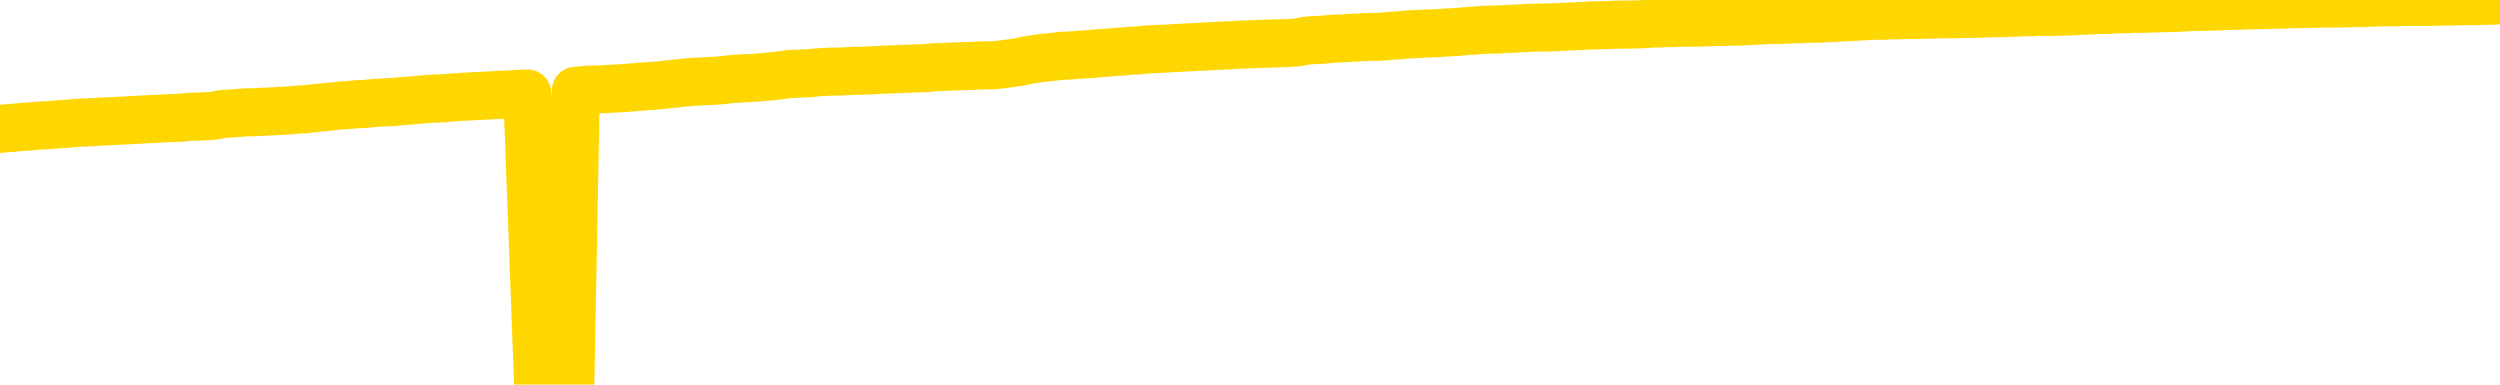 <svg xmlns="http://www.w3.org/2000/svg" version="1.1" viewBox="0 0 6500 1000">
	<path fill="none" stroke="gold" stroke-width="125" stroke-linecap="round" stroke-linejoin="round" d="M0 3289  L-728683 3289 L-726079 3289 L-724411 3289 L-706081 3289 L-705911 3288 L-698753 3288 L-698720 3288 L-685289 3288 L-682367 3288 L-669026 3288 L-664857 3287 L-663697 3286 L-663078 3286 L-661066 3285 L-657295 3285 L-656694 3285 L-656366 3284 L-656153 3284 L-655611 3284 L-654373 3283 L-653194 3281 L-650330 3280 L-649807 3279 L-644952 3279 L-642015 3279 L-641972 3278 L-641663 3278 L-641412 3278 L-638817 3277 L-634561 3277 L-634543 3277 L-633306 3277 L-631429 3277 L-629475 3277 L-628527 3277 L-628257 3277 L-627947 3276 L-627849 3276 L-627018 3276 L-624988 3276 L-624697 3275 L-622551 3275 L-622395 3274 L-618739 3273 L-618488 3273 L-618389 3273 L-617872 3274 L-615721 3274 L-614792 3275 L-613266 3276 L-612027 3276 L-610480 3276 L-607518 3275 L-606397 3275 L-606087 3275 L-604876 3275 L-601869 3276 L-601850 3276 L-601502 3276 L-601289 3276 L-601163 3274 L-600922 3274 L-600884 3273 L-600864 3273 L-600845 3273 L-600786 3272 L-600727 3272 L-600709 3272 L-600266 3272 L-599027 3271 L-597481 3271 L-594093 3271 L-588367 3271 L-588165 3270 L-586530 3270 L-584808 3270 L-583376 3270 L-583143 3270 L-582428 3270 L-576296 3270 L-575928 3269 L-575774 3269 L-575195 3269 L-574903 3268 L-573935 3268 L-573626 3268 L-573027 3268 L-571420 3268 L-570685 3268 L-570375 3268 L-569607 3268 L-567571 3267 L-567146 3267 L-566333 3267 L-558905 3267 L-558382 3266 L-558208 3266 L-557473 3266 L-555905 3266 L-555500 3265 L-553275 3265 L-552327 3265 L-551902 3265 L-551571 3265 L-550528 3265 L-548420 3264 L-548167 3264 L-547549 3264 L-546736 3264 L-544628 3263 L-544579 3263 L-542651 3263 L-542325 3263 L-542190 3262 L-541687 3262 L-540275 3262 L-539772 3261 L-539250 3261 L-535690 3260 L-534955 3260 L-532530 3260 L-531241 3259 L-530834 3259 L-527681 3259 L-527527 3259 L-527506 3259 L-527140 3259 L-525882 3260 L-525167 3260 L-524277 3260 L-523870 3260 L-522941 3260 L-521833 3260 L-521529 3260 L-515280 3260 L-514333 3261 L-512707 3261 L-512205 3261 L-508529 3261 L-507697 3261 L-503744 3262 L-502332 3261 L-499843 3261 L-499166 3261 L-499128 3260 L-498257 3260 L-495046 3260 L-492183 3260 L-491215 3260 L-490093 3260 L-490074 3259 L-488449 3259 L-487985 3259 L-487893 3259 L-481524 3258 L-480575 3258 L-478118 3258 L-477246 3258 L-476010 3258 L-474009 3258 L-473611 3257 L-472175 3257 L-470149 3257 L-469935 3257 L-468755 3256 L-467247 3256 L-467227 3256 L-465214 3256 L-464345 3256 L-463474 3256 L-462889 3255 L-462352 3255 L-461694 3255 L-460456 3254 L-459896 3254 L-458715 3254 L-457477 3254 L-457438 3254 L-457051 3254 L-456510 3253 L-455736 3253 L-454614 3253 L-452525 3253 L-452191 3253 L-451906 3252 L-450977 3252 L-450494 3252 L-449758 3252 L-446127 3252 L-445000 3251 L-444845 3251 L-443819 3251 L-440104 3251 L-438887 3251 L-437068 3250 L-434283 3250 L-433721 3250 L-429833 3250 L-427357 3250 L-426022 3250 L-425518 3250 L-425035 3249 L-422346 3249 L-418574 3249 L-416117 3249 L-414937 3249 L-414298 3249 L-411938 3249 L-411861 3249 L-410814 3249 L-410720 3248 L-410217 3248 L-409772 3248 L-409714 3248 L-409500 3248 L-406541 3248 L-403833 3248 L-403678 3248 L-400158 3248 L-399635 3247 L-398667 3247 L-398318 3247 L-397275 3247 L-396346 3246 L-395920 3246 L-394411 3246 L-393444 3246 L-393425 3246 L-391529 3236 L-391414 3225 L-391366 3214 L-391341 3204 L-388337 3204 L-386306 3204 L-384546 3203 L-384178 3203 L-383733 3203 L-383366 3203 L-382952 3203 L-380967 3202 L-380754 3202 L-380599 3202 L-378994 3202 L-377872 3202 L-376924 3202 L-375666 3202 L-374022 3202 L-372842 3201 L-366253 3201 L-366206 3201 L-365800 3201 L-364755 3201 L-364620 3201 L-362937 3200 L-362917 3200 L-361580 3200 L-360344 3200 L-360190 3200 L-359816 3199 L-359610 3199 L-359300 3199 L-358527 3199 L-356205 3199 L-355547 3198 L-353420 3198 L-351697 3198 L-351504 3198 L-348950 3198 L-348674 3197 L-348486 3197 L-347653 3197 L-346881 3197 L-346183 3197 L-341182 3197 L-340806 3196 L-336553 3196 L-336066 3210 L-336047 3210 L-335968 3210 L-335893 3210 L-335873 3196 L-335060 3195 L-334306 3195 L-333087 3195 L-331655 3195 L-331559 3195 L-331385 3195 L-331030 3195 L-329721 3194 L-327864 3194 L-326161 3194 L-325659 3194 L-325393 3194 L-325000 3194 L-324866 3193 L-323956 3193 L-323580 3193 L-322651 3193 L-322312 3193 L-322272 3193 L-322235 3193 L-320319 3193 L-320146 3193 L-318617 3193 L-318289 3193 L-318173 3192 L-317765 3192 L-317417 3192 L-315774 3192 L-315223 3192 L-314980 3191 L-314438 3191 L-313607 3191 L-313065 3191 L-311531 3191 L-311438 3190 L-311402 3190 L-311266 3190 L-310878 3190 L-309854 3190 L-307977 3190 L-307881 3190 L-307281 3194 L-306913 3199 L-306429 3204 L-306391 3209 L-305617 3209 L-305559 3209 L-305385 3209 L-305191 3209 L-303586 3208 L-303566 3208 L-303411 3208 L-303296 3209 L-302116 3209 L-301961 3209 L-301294 3209 L-298846 3221 L-296331 3233 L-293661 3244 L-285962 3256 L-280294 3256 L-278080 3256 L-278057 3256 L-277083 3258 L-277063 3258 L-276199 3258 L-273459 3258 L-267660 3255 L-267507 3255 L-264721 3255 L-251113 3254 L-250367 3254 L-245956 3254 L-229610 3254 L-229378 3253 L-228841 3253 L-220381 3253 L-211676 3253 L-211463 3253 L-209491 3253 L-206705 3253 L-202217 3253 L-202062 3253 L-201893 3253 L-201753 3253 L-201462 3252 L-201423 3252 L-201153 3252 L-200981 3252 L-200571 3252 L-199450 3252 L-198270 3251 L-196993 3251 L-194129 3251 L-191209 3251 L-189217 3251 L-187669 3251 L-184631 3250 L-175307 3250 L-174783 3250 L-169059 3250 L-167552 3250 L-166738 3250 L-165054 3250 L-164333 3250 L-164164 3249 L-163119 3249 L-161052 3249 L-159690 3249 L-155247 3249 L-155150 3249 L-155111 3249 L-155092 3248 L-154259 3248 L-154182 3248 L-151609 3248 L-148360 3248 L-148205 3248 L-147257 3247 L-145516 3247 L-144800 3248 L-141260 3249 L-134682 3250 L-133265 3251 L-133244 3251 L-132294 3250 L-128819 3250 L-128066 3250 L-127504 3250 L-126722 3250 L-119218 3250 L-117620 3249 L-116046 3249 L-112861 3249 L-108527 3249 L-99958 3249 L-91211 3249 L-88138 3249 L-84872 3248 L-84325 3248 L-77188 3248 L-71520 3248 L-57456 3248 L-51444 3248 L-46738 3248 L-42735 3248 L-37627 3248 L-27913 3248 L-12343 3247 L-9260 3247 L-8958 3183 L-8938 3104 L-8919 3015 L-8900 2915 L-8880 2869 L-8861 2830 L-8842 2795 L-8814 2760 L-8794 2726 L-8766 2690 L-8730 2651 L-8717 2618 L-8704 2589 L-8685 2565 L-8667 2547 L-8647 2529 L-8629 2511 L-8609 2493 L-8589 2475 L-8568 2456 L-8551 2437 L-8533 2419 L-8512 2402 L-8492 2384 L-8474 2365 L-8455 2346 L-8435 2325 L-8415 2306 L-8397 2287 L-8378 2269 L-8356 2251 L-8332 2234 L-8317 2217 L-8300 2201 L-8280 2184 L-8261 2168 L-8242 2151 L-8223 2133 L-8203 2116 L-8182 2100 L-8164 2084 L-8146 2070 L-8125 2056 L-8104 2043 L-8087 2032 L-8068 2020 L-8048 2010 L-8029 1999 L-8010 1989 L-7991 1980 L-7971 1972 L-7951 1965 L-7932 1957 L-7913 1950 L-7886 1940 L-7865 1930 L-7837 1919 L-7803 1907 L-7789 1897 L-7776 1888 L-7757 1880 L-7738 1873 L-7718 1866 L-7700 1857 L-7681 1849 L-7661 1841 L-7640 1833 L-7623 1826 L-7604 1818 L-7584 1810 L-7564 1802 L-7545 1791 L-7527 1781 L-7507 1770 L-7487 1758 L-7468 1747 L-7449 1736 L-7428 1723 L-7404 1709 L-7389 1695 L-7372 1682 L-7352 1669 L-7333 1656 L-7313 1643 L-7294 1628 L-7274 1615 L-7254 1601 L-7236 1588 L-7217 1576 L-7197 1564 L-7176 1551 L-7159 1540 L-7140 1530 L-7120 1519 L-7101 1510 L-7081 1500 L-7062 1491 L-7042 1482 L-7023 1472 L-7004 1462 L-6985 1453 L-6956 1444 L-6936 1435 L-6909 1426 L-6871 1415 L-6856 1405 L-6844 1395 L-6827 1387 L-6810 1380 L-6790 1374 L-6771 1368 L-6752 1363 L-6732 1358 L-6711 1353 L-6694 1347 L-6675 1340 L-6655 1334 L-6635 1327 L-6617 1320 L-6598 1312 L-6578 1304 L-6558 1295 L-6539 1287 L-6521 1279 L-6500 1271 L-6475 1262 L-6461 1254 L-6443 1245 L-6423 1237 L-6404 1229 L-6385 1220 L-6366 1211 L-6346 1202 L-6326 1193 L-6307 1184 L-6288 1176 L-6268 1169 L-6248 1161 L-6230 1154 L-6211 1147 L-6191 1140 L-6172 1133 L-6153 1126 L-6134 1119 L-6114 1112 L-6095 1106 L-6075 1099 L-6056 1093 L-6028 1086 L-6008 1079 L-5980 1071 L-5944 1061 L-5930 1051 L-5917 1042 L-5899 1034 L-5881 1028 L-5861 1023 L-5843 1016 L-5823 1010 L-5803 1002 L-5782 994 L-5764 986 L-5747 977 L-5726 968 L-5706 958 L-5688 948 L-5669 937 L-5649 926 L-5629 916 L-5611 907 L-5592 899 L-5571 893 L-5546 887 L-5531 883 L-5514 877 L-5495 872 L-5475 866 L-5456 861 L-5437 855 L-5417 850 L-5396 846 L-5379 842 L-5360 837 L-5339 830 L-5318 823 L-5302 816 L-5282 811 L-5262 807 L-5244 803 L-5224 800 L-5205 797 L-5185 794 L-5166 790 L-5146 786 L-5128 782 L-5100 778 L-5079 775 L-5052 771 L-5017 766 L-5003 762 L-4990 759 L-4971 756 L-4952 753 L-4933 750 L-4914 747 L-4895 744 L-4875 742 L-4854 739 L-4837 737 L-4818 734 L-4797 730 L-4778 727 L-4759 724 L-4741 721 L-4721 718 L-4700 715 L-4682 713 L-4663 710 L-4642 707 L-4617 705 L-4603 702 L-4586 700 L-4566 697 L-4547 695 L-4527 692 L-4508 689 L-4489 685 L-4468 683 L-4450 680 L-4431 677 L-4411 674 L-4390 672 L-4373 670 L-4354 667 L-4334 665 L-4315 662 L-4295 660 L-4277 658 L-4257 656 L-4237 655 L-4218 653 L-4199 656 L-4170 659 L-4151 662 L-4123 664 L-4085 662 L-4070 660 L-4057 658 L-4040 656 L-4024 655 L-4004 653 L-3986 652 L-3966 650 L-3946 648 L-3925 647 L-3908 646 L-3890 644 L-3869 643 L-3849 641 L-3831 639 L-3812 637 L-3792 636 L-3772 634 L-3754 633 L-3735 631 L-3714 630 L-3689 629 L-3674 627 L-3657 625 L-3637 623 L-3618 622 L-3599 620 L-3580 618 L-3560 616 L-3539 614 L-3522 612 L-3503 609 L-3482 607 L-3462 605 L-3444 604 L-3425 601 L-3405 600 L-3386 598 L-3367 595 L-3348 593 L-3328 591 L-3308 589 L-3289 588 L-3271 586 L-3243 584 L-3222 582 L-3194 580 L-3160 578 L-3146 576 L-3133 574 L-3114 572 L-3095 571 L-3075 569 L-3057 568 L-3037 566 L-3018 564 L-2997 562 L-2980 561 L-2961 559 L-2940 557 L-2920 555 L-2902 552 L-2883 550 L-2864 547 L-2843 544 L-2825 542 L-2806 539 L-2785 537 L-2760 534 L-2745 532 L-2728 529 L-2709 527 L-2689 524 L-2670 522 L-2651 519 L-2631 517 L-2610 514 L-2593 512 L-2574 510 L-2553 508 L-2533 506 L-2516 504 L-2497 502 L-2477 501 L-2458 499 L-2438 498 L-2419 496 L-2400 495 L-2380 494 L-2361 492 L-2342 491 L-2314 490 L-2294 488 L-2266 487 L-2230 484 L-2217 482 L-2204 479 L-2185 477 L-2167 475 L-2147 474 L-2129 472 L-2109 471 L-2089 469 L-2068 468 L-2051 466 L-2033 464 L-2012 462 L-1992 460 L-1974 458 L-1955 456 L-1935 454 L-1915 452 L-1897 450 L-1878 448 L-1856 447 L-1831 445 L-1817 444 L-1800 442 L-1780 440 L-1761 439 L-1742 437 L-1723 434 L-1703 432 L-1682 429 L-1664 426 L-1645 424 L-1625 422 L-1604 420 L-1587 418 L-1568 417 L-1548 416 L-1529 415 L-1510 413 L-1491 412 L-1471 411 L-1451 409 L-1432 409 L-1413 407 L-1386 406 L-1365 405 L-1337 404 L-1303 403 L-1289 401 L-1276 400 L-1257 399 L-1238 398 L-1219 397 L-1200 396 L-1181 395 L-1161 395 L-1140 394 L-1123 393 L-1104 392 L-1084 391 L-1064 390 L-1045 389 L-1027 388 L-1007 387 L-986 386 L-968 385 L-949 385 L-928 384 L-903 383 L-889 382 L-872 381 L-852 380 L-833 379 L-813 378 L-794 377 L-774 376 L-754 374 L-736 372 L-717 370 L-697 368 L-676 366 L-658 365 L-639 364 L-620 362 L-601 361 L-581 360 L-562 358 L-542 357 L-523 356 L-504 355 L-485 354 L-456 353 L-409 353 L-372 351 L-357 350 L-344 349 L-327 348 L-310 348 L-290 348 L-271 347 L-252 346 L-232 345 L-212 344 L-194 344 L-175 343 L-155 343 L-135 342 L-117 341 L-98 340 L-78 339 L-58 338 L-40 337 L-21 336 L0 335 L24 333 L39 332 L56 330 L76 329 L95 327 L114 326 L133 325 L153 323 L174 322 L192 320 L211 319 L231 318 L251 317 L269 316 L288 315 L308 314 L327 313 L346 312 L365 311 L385 310 L405 309 L424 308 L443 307 L471 306 L491 304 L519 303 L556 301 L570 298 L583 296 L601 295 L618 294 L638 292 L656 292 L676 291 L696 290 L717 289 L734 288 L752 287 L773 285 L793 284 L811 282 L830 280 L850 278 L871 276 L888 274 L907 273 L928 271 L953 270 L968 268 L986 267 L1004 266 L1025 265 L1043 263 L1062 262 L1082 260 L1104 258 L1120 257 L1140 256 L1160 255 L1181 253 L1198 252 L1217 251 L1236 250 L1255 249 L1275 248 L1294 247 L1314 246 L1334 245 L1353 244 L1371 243 L1399 997 L1420 996 L1447 995 L1483 993 L1497 236 L1511 235 L1529 233 L1547 233 L1566 232 L1585 231 L1604 230 L1624 229 L1645 227 L1662 226 L1681 224 L1702 223 L1722 221 L1740 219 L1759 217 L1778 215 L1799 213 L1817 212 L1836 211 L1857 210 L1882 208 L1897 206 L1927 204 L1966 202 L1989 200 L2019 197 L2035 195 L2049 193 L2068 192 L2089 191 L2109 190 L2126 188 L2145 187 L2165 186 L2184 186 L2204 185 L2223 184 L2242 184 L2263 183 L2281 182 L2300 181 L2328 180 L2348 179 L2376 178 L2411 177 L2425 175 L2457 174 L2475 173 L2495 172 L2514 172 L2533 171 L2553 170 L2574 170 L2591 169 L2609 167 L2630 164 L2651 161 L2668 157 L2687 154 L2707 151 L2727 149 L2745 147 L2764 145 L2786 144 L2811 142 L2825 141 L2843 140 L2861 138 L2882 137 L2900 135 L2920 134 L2939 132 L2961 131 L2977 129 L2997 128 L3017 127 L3038 126 L3055 125 L3074 124 L3094 123 L3113 122 L3132 121 L3151 120 L3171 119 L3191 118 L3210 117 L3228 116 L3256 115 L3277 114 L3347 112 L3375 110 L3389 107 L3404 105 L3424 104 L3442 103 L3461 101 L3481 100 L3502 99 L3519 98 L3538 97 L3559 96 L3579 96 L3597 95 L3616 93 L3636 92 L3656 90 L3674 89 L3693 88 L3714 87 L3739 86 L3754 85 L3771 84 L3790 83 L3810 81 L3829 80 L3848 78 L3868 77 L3889 77 L3906 76 L3925 75 L3946 74 L3967 73 L3983 72 L4041 71 L4061 70 L4080 69 L4099 68 L4120 67 L4138 66 L4157 66 L4185 65 L4205 64 L4233 64 L4270 63 L4284 62 L4297 61 L4315 61 L4332 60 L4352 60 L4371 59 L4390 59 L4410 59 L4431 58 L4448 58 L4466 57 L4487 57 L4507 56 L4526 56 L4544 55 L4564 54 L4585 53 L4602 52 L4621 52 L4643 51 L4668 50 L4682 50 L4699 49 L4719 49 L4739 48 L4757 47 L4777 46 L4796 45 L4818 44 L4834 43 L4854 42 L4874 41 L4895 41 L4912 40 L4931 40 L4951 39 L4970 39 L4989 39 L5008 38 L5028 38 L5048 37 L5067 37 L5086 37 L5113 36 L5134 36 L5162 35 L5197 34 L5211 34 L5224 33 L5242 33 L5261 32 L5281 32 L5299 31 L5338 31 L5359 30 L5376 30 L5395 29 L5415 28 L5435 27 L5454 26 L5472 26 L5492 25 L5512 24 L5531 24 L5550 23 L5571 23 L5595 22 L5610 22 L5627 21 L5647 21 L5666 20 L5686 19 L5705 18 L5725 18 L5745 17 L5763 17 L5782 16 L5803 15 L5823 15 L5840 14 L5859 14 L5879 13 L5898 13 L5918 12 L5937 12 L5956 11 L5976 11 L5995 10 L6014 10 L6043 9 L6091 9 L6128 8 L6143 8 L6156 7 L6173 7 L6189 6 L6209 6 L6228 6 L6247 5 L6267 5 L6288 5 L6305 5 L6324 5 L6344 4 L6364 4 L6382 4 L6401 3 L6421 3 L6441 3 L6459 2 L6478 2 L6500 1" />
</svg>
